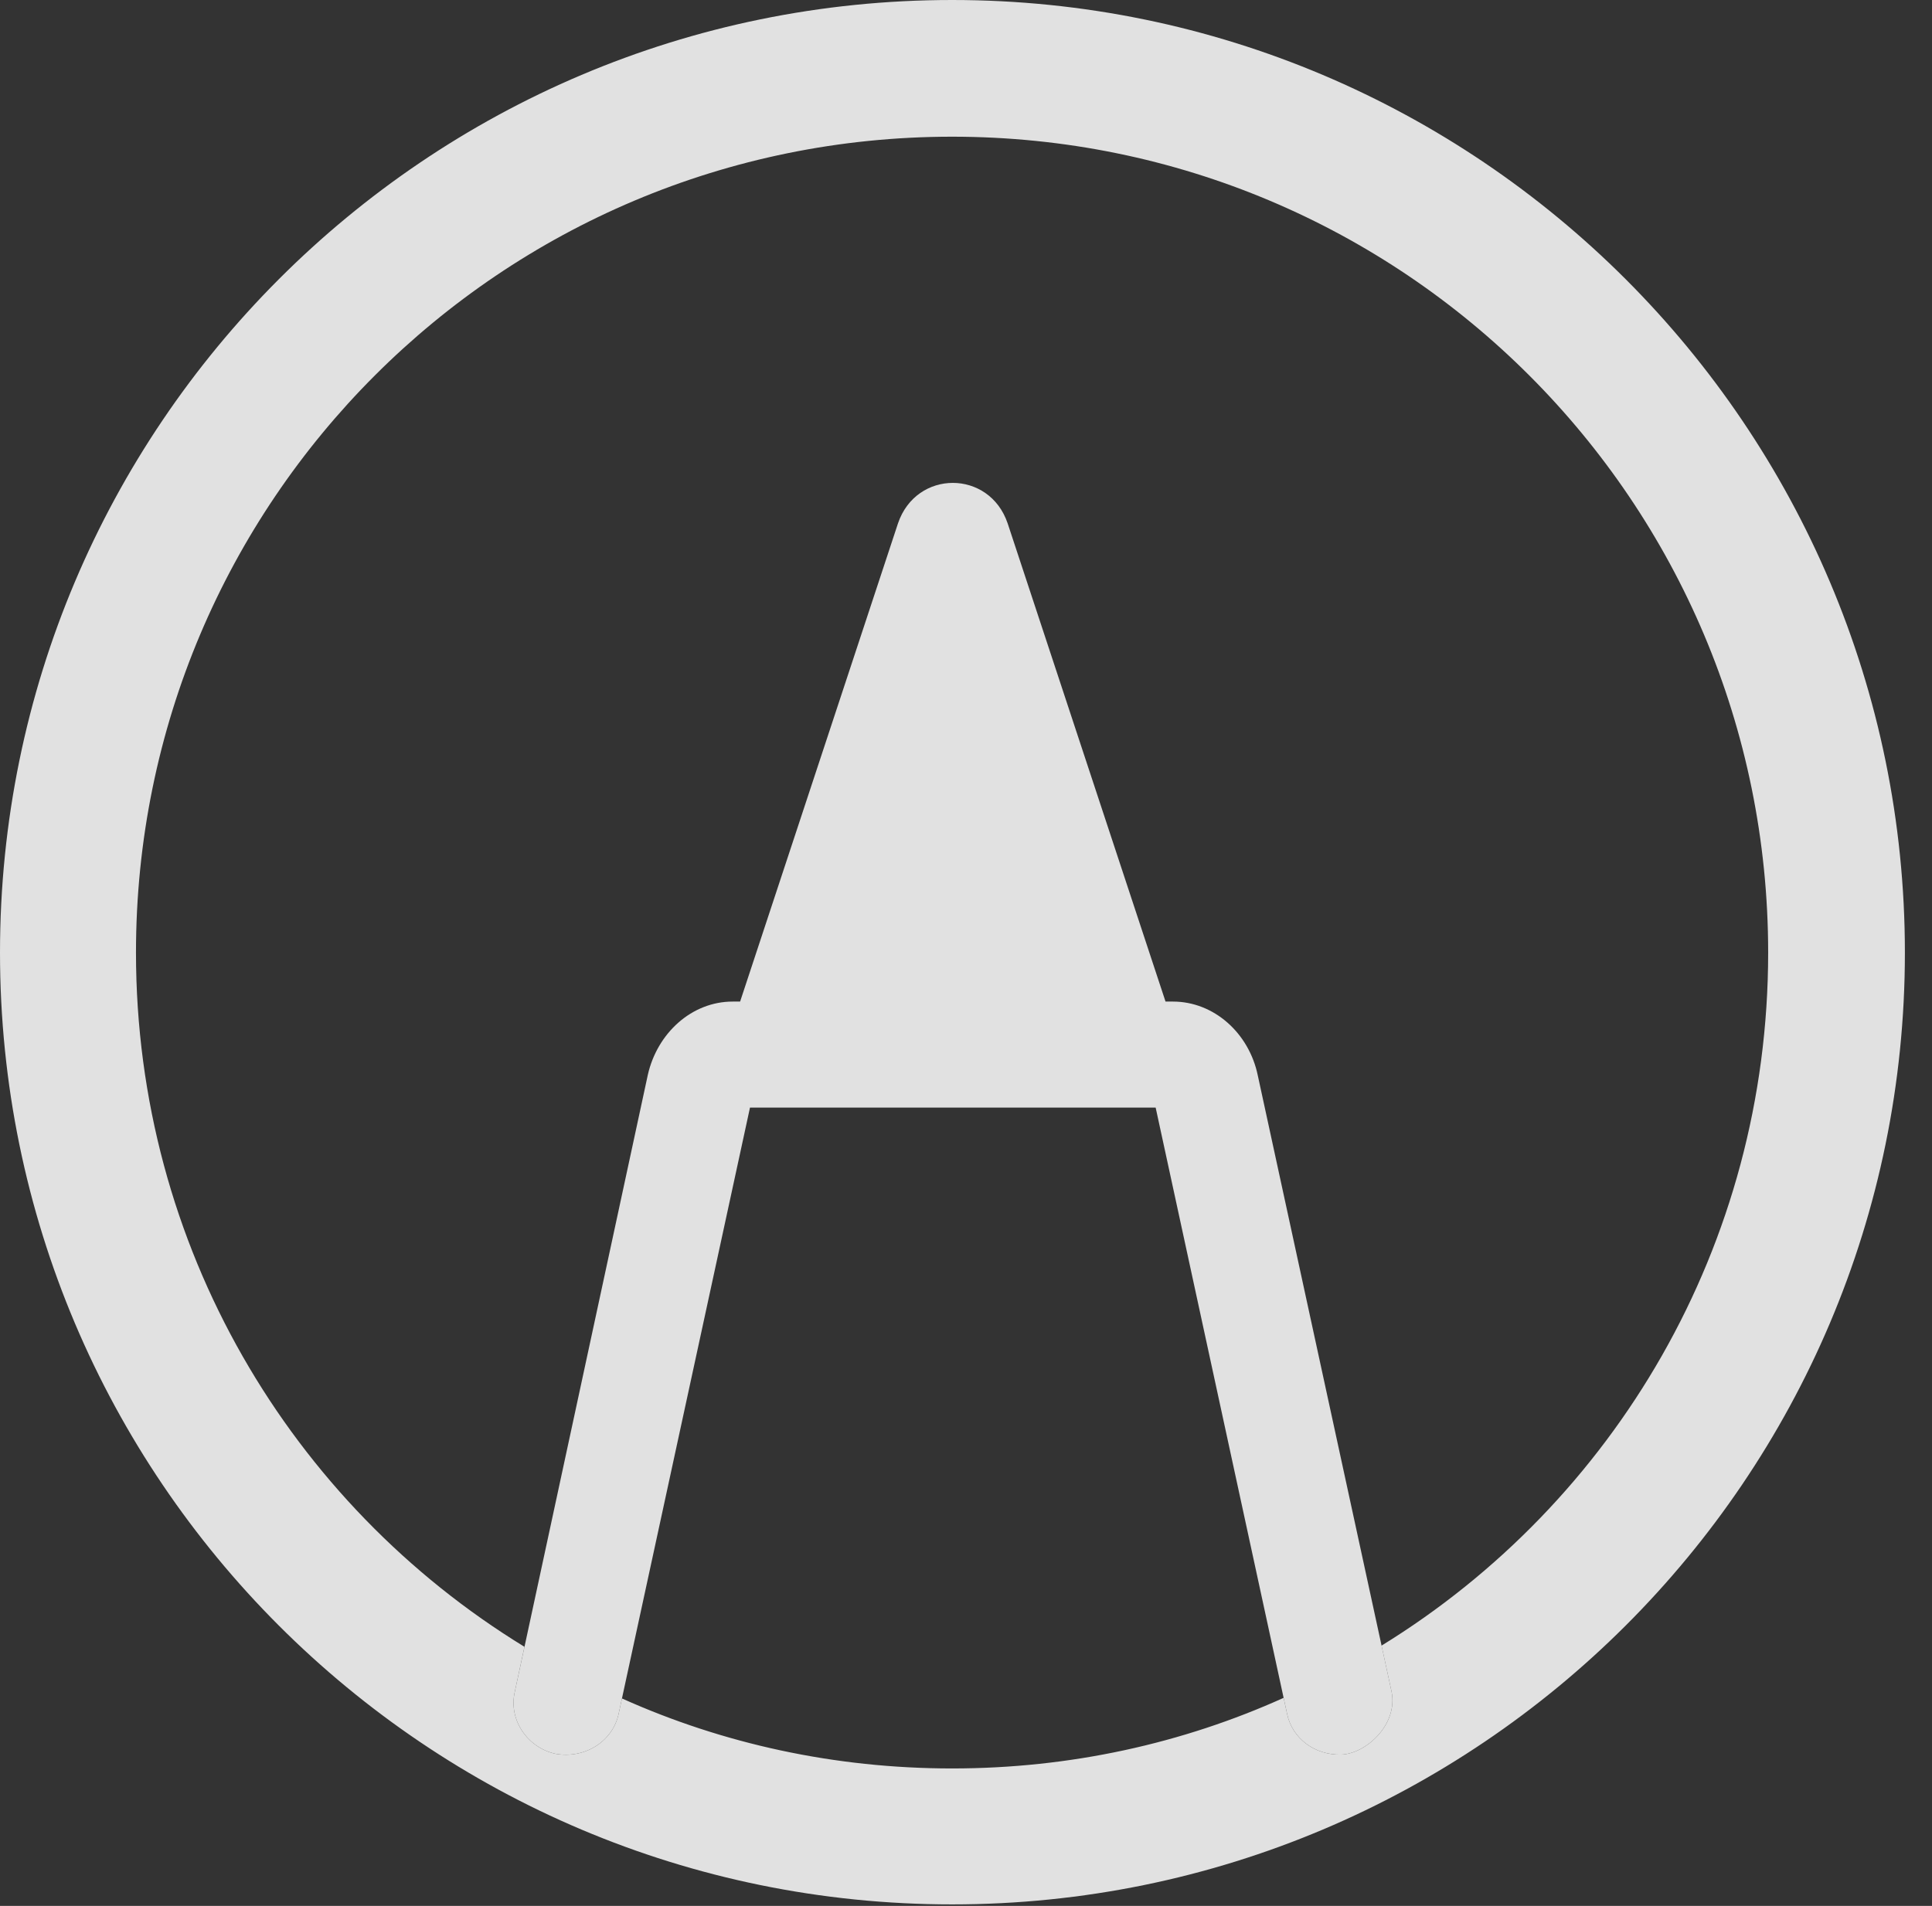 <?xml version="1.0" encoding="UTF-8"?>
<!--Generator: Apple Native CoreSVG 341-->
<!DOCTYPE svg
PUBLIC "-//W3C//DTD SVG 1.1//EN"
       "http://www.w3.org/Graphics/SVG/1.1/DTD/svg11.dtd">
<svg version="1.1" xmlns="http://www.w3.org/2000/svg" xmlns:xlink="http://www.w3.org/1999/xlink" viewBox="0 0 25.801 25.459">
 <rect x="0" y="0" width="25.801" height="25.459" fill="#333333" stroke="none"/>
 <g>
  <rect height="25.459" opacity="0" width="25.801" x="0" y="0"/>
  <path d="M25.439 12.725C25.439 19.746 19.736 25.439 12.715 25.439C5.693 25.439 0 19.746 0 12.725C0 5.703 5.693 0 12.715 0C19.736 0 25.439 5.703 25.439 12.725ZM1.816 12.725C1.816 16.652 3.887 20.09 7.004 21.998L6.875 22.598C6.787 22.979 7.051 23.35 7.422 23.428C7.812 23.496 8.184 23.262 8.262 22.891L8.306 22.688C9.651 23.292 11.143 23.623 12.715 23.623C14.293 23.623 15.792 23.289 17.142 22.68L17.188 22.891C17.256 23.223 17.559 23.447 17.91 23.438C18.242 23.428 18.672 23.037 18.584 22.598L18.45 21.982C21.554 20.072 23.613 16.642 23.613 12.725C23.613 6.699 18.74 1.826 12.715 1.826C6.689 1.826 1.816 6.699 1.816 12.725Z" fill="white" fill-opacity="0.85"/>
  <path d="M11.992 6.992L9.668 14.033L15.781 14.033L13.457 6.992C13.213 6.27 12.236 6.27 11.992 6.992ZM17.91 23.438C18.242 23.428 18.672 23.037 18.584 22.598L16.797 14.365C16.68 13.799 16.211 13.379 15.664 13.379L9.785 13.379C9.238 13.379 8.779 13.799 8.652 14.355L6.875 22.598C6.787 22.979 7.051 23.35 7.422 23.428C7.812 23.496 8.184 23.262 8.262 22.891L10.039 14.688L9.863 14.795L15.586 14.795L15.41 14.688L17.188 22.891C17.256 23.223 17.559 23.447 17.91 23.438Z" fill="white" fill-opacity="0.85"/>
 </g>
</svg>
